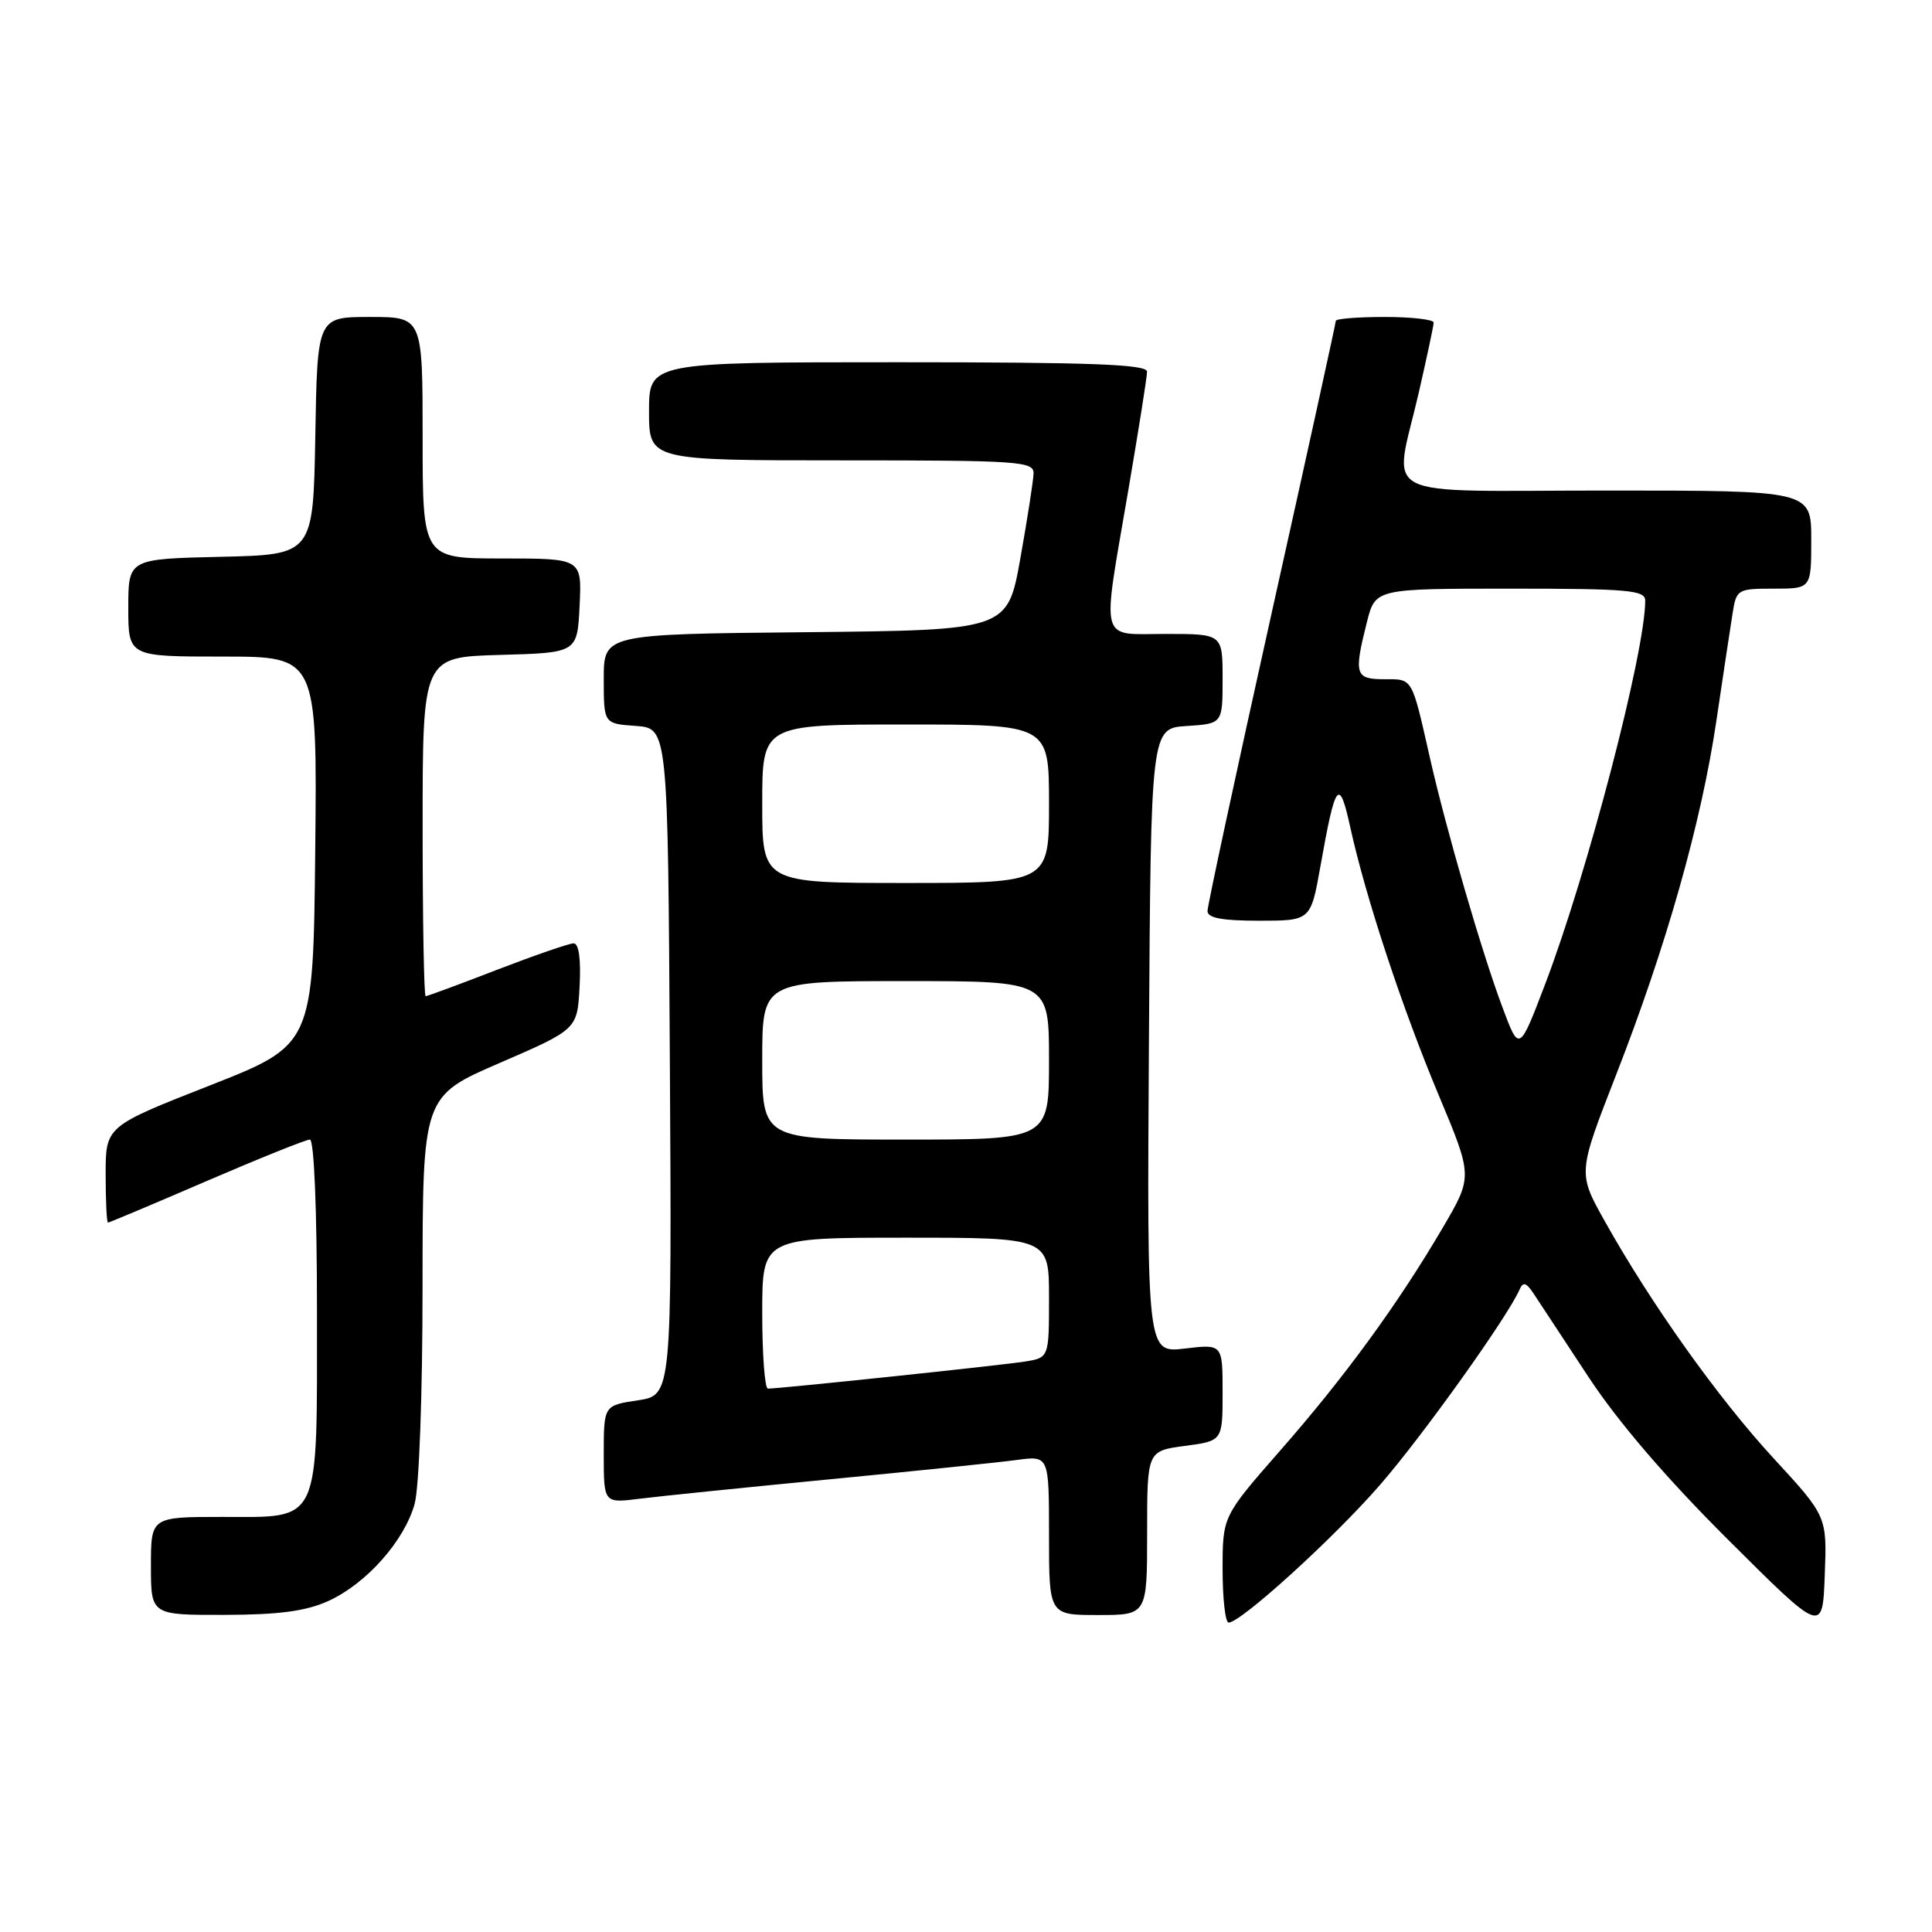 <?xml version="1.0" encoding="UTF-8" standalone="no"?>
<!DOCTYPE svg PUBLIC "-//W3C//DTD SVG 1.1//EN" "http://www.w3.org/Graphics/SVG/1.1/DTD/svg11.dtd" >
<svg xmlns="http://www.w3.org/2000/svg" xmlns:xlink="http://www.w3.org/1999/xlink" version="1.1" viewBox="0 0 256 256">
 <g >
 <path fill="currentColor"
d=" M 234.99 193.21 C 227.63 185.22 218.73 172.71 212.61 161.76 C 209.07 155.43 209.07 155.43 214.12 142.48 C 220.78 125.43 225.43 109.03 227.43 95.50 C 228.33 89.45 229.29 83.04 229.58 81.25 C 230.08 78.09 230.23 78.00 235.05 78.00 C 240.00 78.00 240.00 78.00 240.00 71.50 C 240.00 65.00 240.00 65.00 213.00 65.00 C 181.74 65.00 184.67 66.52 188.00 52.00 C 189.07 47.33 189.96 43.16 189.97 42.75 C 189.99 42.34 187.07 42.00 183.50 42.00 C 179.93 42.00 177.00 42.23 177.00 42.52 C 177.00 42.80 173.18 60.23 168.50 81.23 C 163.83 102.24 160.00 120.01 160.00 120.72 C 160.00 121.64 161.94 122.00 166.84 122.00 C 173.68 122.00 173.68 122.00 174.97 114.75 C 176.96 103.55 177.45 102.93 178.92 109.63 C 180.97 118.95 185.81 133.61 190.67 145.20 C 195.15 155.90 195.15 155.90 191.16 162.70 C 185.25 172.77 178.21 182.43 169.63 192.21 C 162.00 200.92 162.00 200.92 162.00 207.96 C 162.00 211.83 162.36 215.00 162.80 215.00 C 164.42 215.00 176.69 203.85 182.83 196.79 C 188.49 190.29 199.79 174.47 201.35 170.87 C 201.81 169.81 202.23 169.93 203.22 171.42 C 203.92 172.47 207.18 177.42 210.46 182.42 C 214.36 188.36 220.75 195.82 228.96 204.00 C 241.50 216.50 241.50 216.50 241.79 208.71 C 242.09 200.92 242.09 200.92 234.99 193.21 Z  M 43.51 212.14 C 48.55 209.84 53.57 204.19 54.94 199.28 C 55.54 197.11 55.99 184.82 55.99 170.38 C 56.00 145.26 56.00 145.26 66.25 140.83 C 76.50 136.39 76.50 136.39 76.80 130.70 C 76.99 127.08 76.70 125.00 76.01 125.00 C 75.41 125.00 70.85 126.58 65.86 128.50 C 60.88 130.43 56.62 132.00 56.40 132.00 C 56.18 132.00 56.00 121.89 56.00 109.53 C 56.00 87.07 56.00 87.07 66.25 86.78 C 76.50 86.50 76.50 86.50 76.80 80.25 C 77.10 74.00 77.10 74.00 66.55 74.00 C 56.00 74.00 56.00 74.00 56.00 58.00 C 56.00 42.00 56.00 42.00 49.03 42.00 C 42.05 42.00 42.05 42.00 41.78 57.75 C 41.50 73.50 41.50 73.50 29.25 73.78 C 17.00 74.06 17.00 74.06 17.00 80.53 C 17.00 87.00 17.00 87.00 29.52 87.00 C 42.03 87.00 42.03 87.00 41.77 112.72 C 41.50 138.45 41.50 138.45 27.75 143.85 C 14.00 149.25 14.00 149.25 14.00 155.63 C 14.00 159.13 14.14 162.00 14.31 162.00 C 14.47 162.00 20.35 159.53 27.37 156.50 C 34.38 153.48 40.54 151.00 41.06 151.00 C 41.62 151.00 42.00 160.22 42.00 173.78 C 42.00 202.32 42.61 201.00 29.44 201.00 C 20.00 201.00 20.00 201.00 20.00 207.50 C 20.00 214.00 20.00 214.00 29.75 213.98 C 37.01 213.96 40.52 213.49 43.51 212.14 Z  M 152.00 203.13 C 152.00 192.26 152.00 192.26 157.00 191.59 C 162.00 190.93 162.00 190.93 162.00 184.51 C 162.00 178.09 162.00 178.09 156.99 178.69 C 151.98 179.28 151.98 179.28 152.24 137.89 C 152.50 96.50 152.50 96.50 157.25 96.20 C 162.00 95.89 162.00 95.89 162.00 89.95 C 162.00 84.00 162.00 84.00 154.50 84.00 C 145.54 84.00 145.97 85.63 149.50 65.00 C 150.86 57.02 151.99 49.94 151.99 49.25 C 152.00 48.28 144.74 48.00 119.00 48.00 C 86.00 48.00 86.00 48.00 86.00 54.50 C 86.00 61.00 86.00 61.00 111.50 61.00 C 135.14 61.00 137.00 61.13 136.95 62.75 C 136.92 63.71 136.13 68.78 135.20 74.00 C 133.50 83.50 133.50 83.50 106.75 83.77 C 80.00 84.03 80.00 84.03 80.00 89.96 C 80.00 95.89 80.00 95.89 84.25 96.19 C 88.50 96.50 88.50 96.50 88.76 140.69 C 89.02 184.87 89.02 184.87 84.51 185.55 C 80.00 186.23 80.00 186.23 80.00 192.71 C 80.00 199.19 80.00 199.19 84.75 198.59 C 87.36 198.26 98.72 197.10 110.00 196.01 C 121.28 194.92 132.41 193.77 134.75 193.45 C 139.00 192.88 139.00 192.88 139.00 203.44 C 139.00 214.00 139.00 214.00 145.50 214.00 C 152.00 214.00 152.00 214.00 152.00 203.13 Z  M 199.08 133.47 C 196.35 126.20 191.63 109.94 189.49 100.50 C 187.03 89.64 187.24 90.00 183.43 90.00 C 179.56 90.00 179.37 89.39 181.12 82.44 C 182.24 78.00 182.24 78.00 200.12 78.00 C 215.81 78.00 218.00 78.20 218.00 79.59 C 218.00 86.39 210.33 115.76 204.72 130.46 C 201.30 139.42 201.30 139.42 199.08 133.47 Z  M 101.00 174.00 C 101.00 164.00 101.00 164.00 120.00 164.00 C 139.00 164.00 139.00 164.00 139.00 171.95 C 139.00 179.91 139.00 179.91 135.75 180.42 C 132.63 180.92 103.30 184.00 101.75 184.00 C 101.34 184.00 101.00 179.50 101.00 174.00 Z  M 101.00 140.50 C 101.00 130.00 101.00 130.00 120.00 130.00 C 139.00 130.00 139.00 130.00 139.00 140.50 C 139.00 151.00 139.00 151.00 120.00 151.00 C 101.00 151.00 101.00 151.00 101.00 140.50 Z  M 101.00 106.50 C 101.00 96.00 101.00 96.00 120.00 96.00 C 139.00 96.00 139.00 96.00 139.00 106.50 C 139.00 117.00 139.00 117.00 120.00 117.00 C 101.00 117.00 101.00 117.00 101.00 106.50 Z "/>
</g>
</svg>